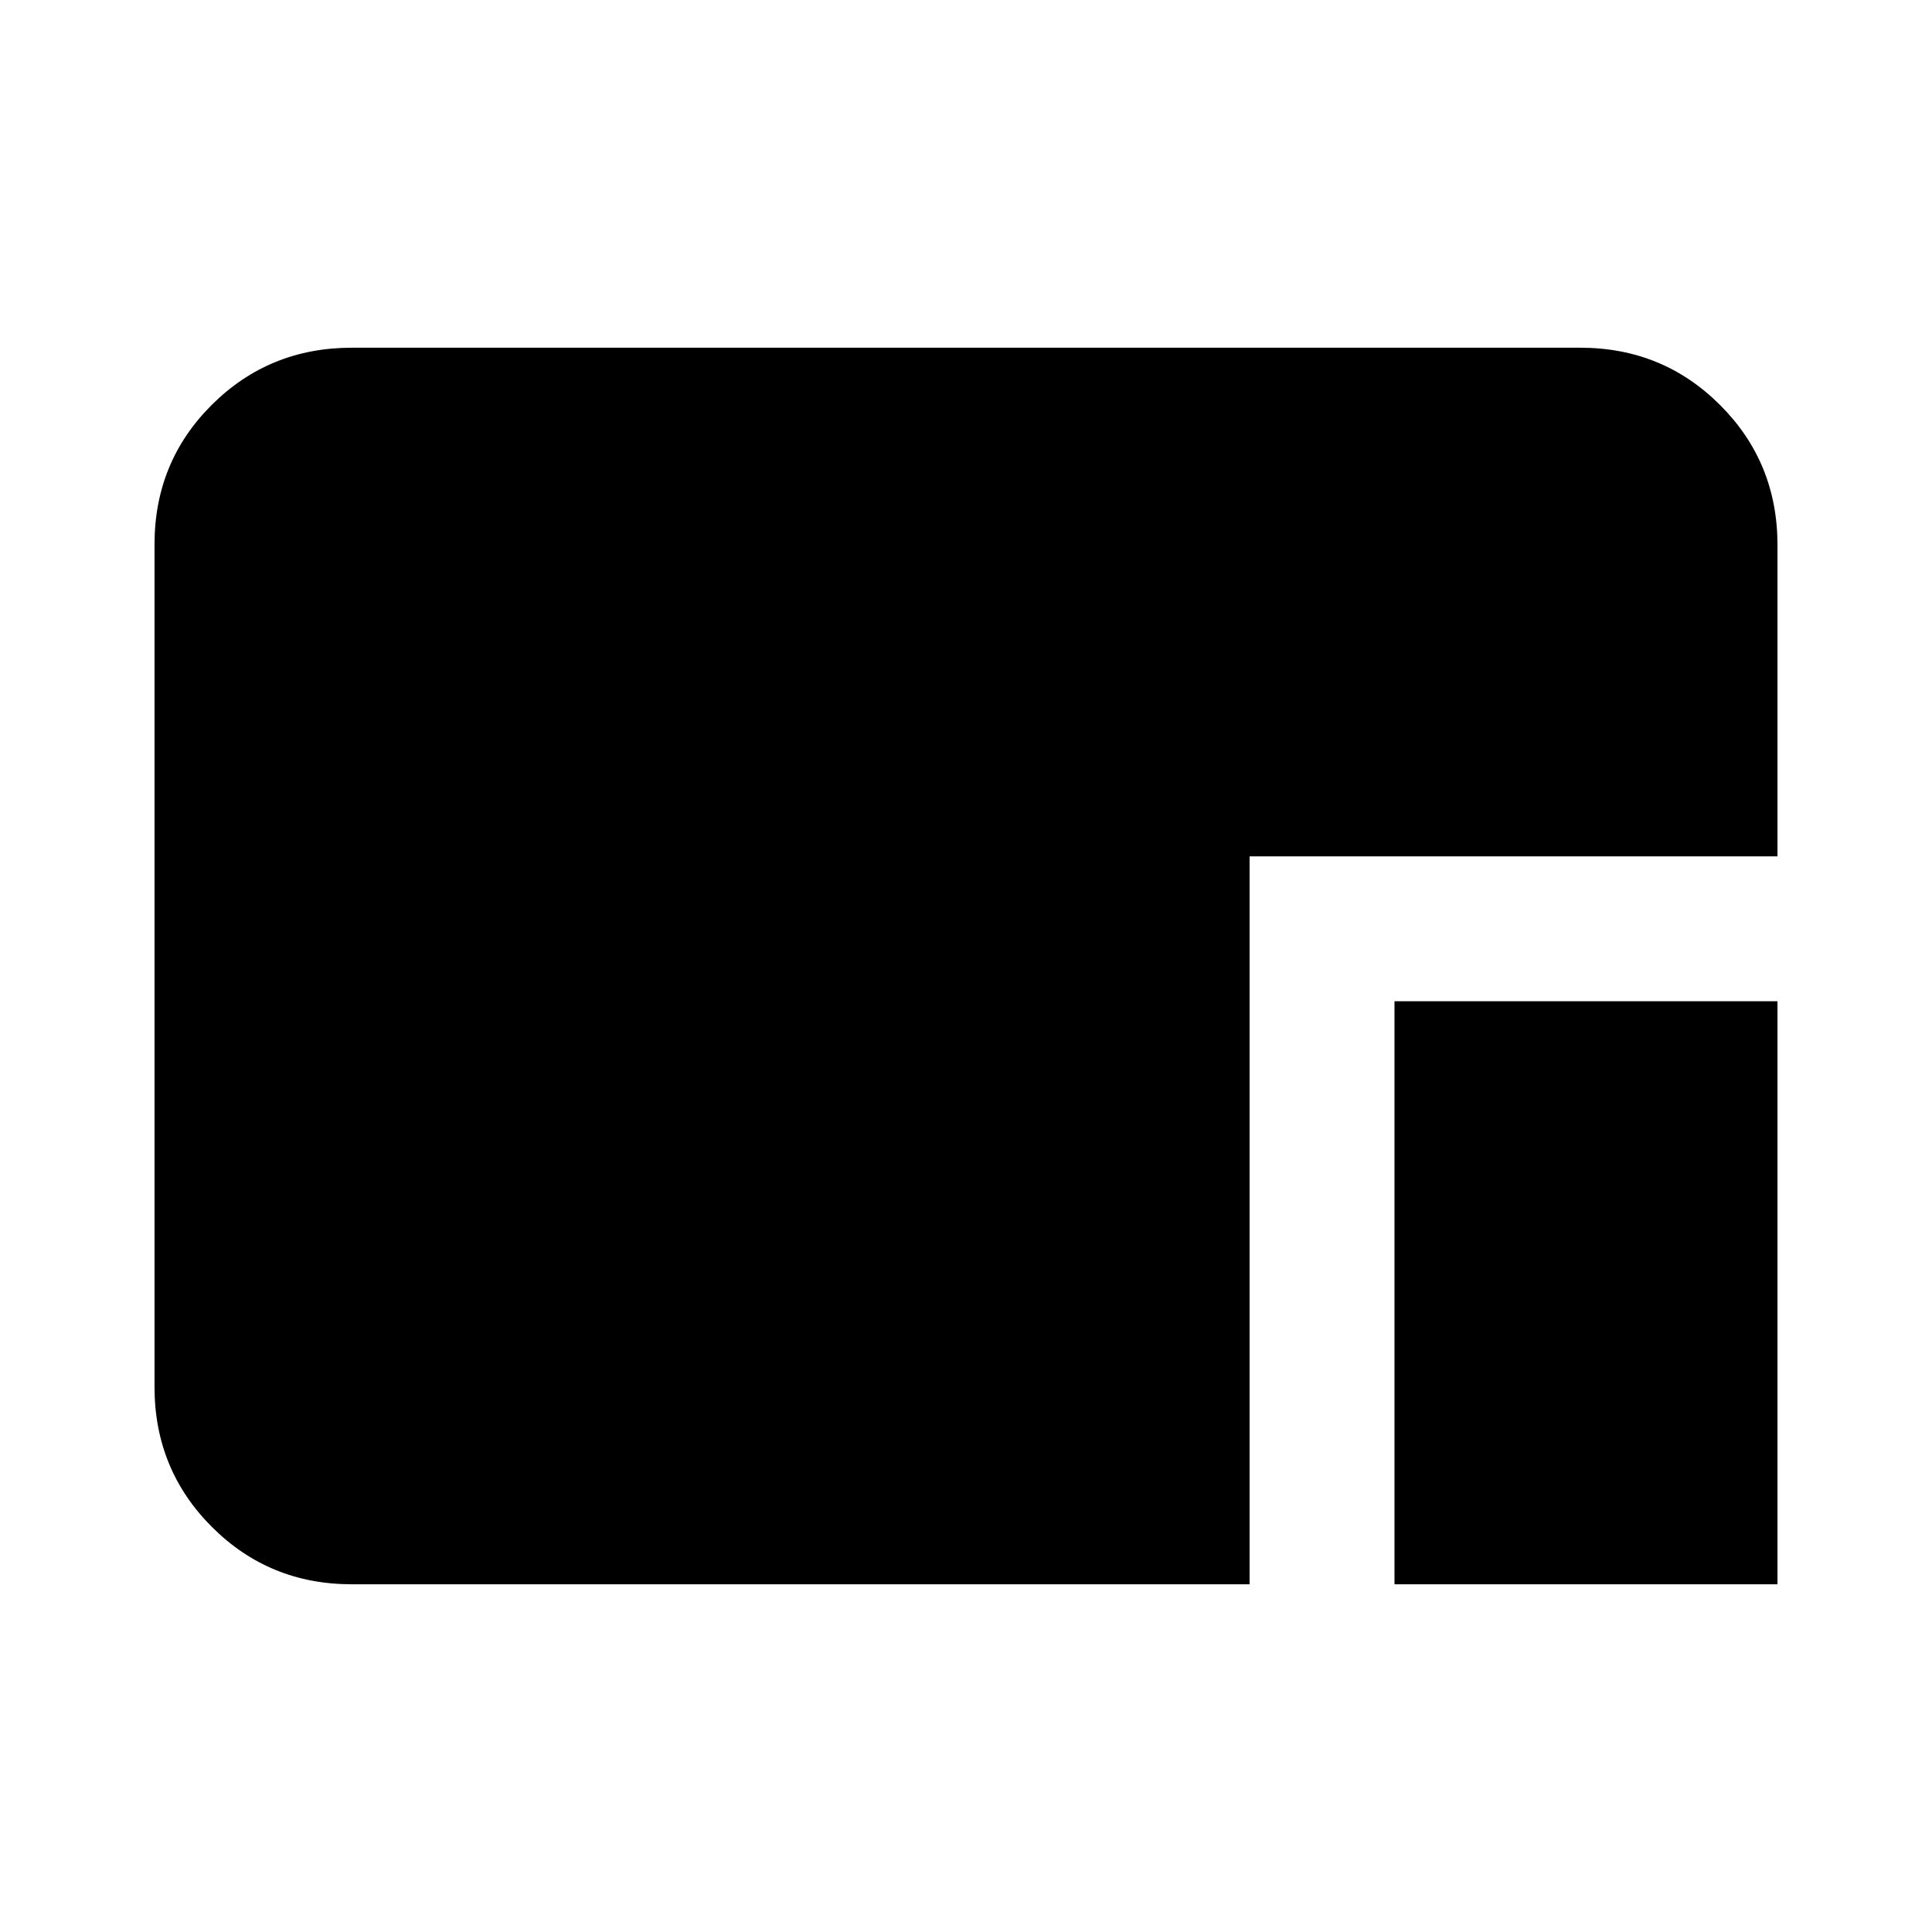<svg xmlns="http://www.w3.org/2000/svg" height="20" viewBox="0 96 960 960" width="20"><path d="M692.914 883.218V593.523h190.304v289.695H692.914Zm-518.131 0q-41.005 0-69.503-28.51-28.498-28.51-28.498-69.531V366.5q0-41.022 28.498-69.37 28.498-28.348 69.503-28.348h610.434q41.005 0 69.503 28.498 28.498 28.498 28.498 69.503v154.74H620.914v361.695H174.783Z"/></svg>